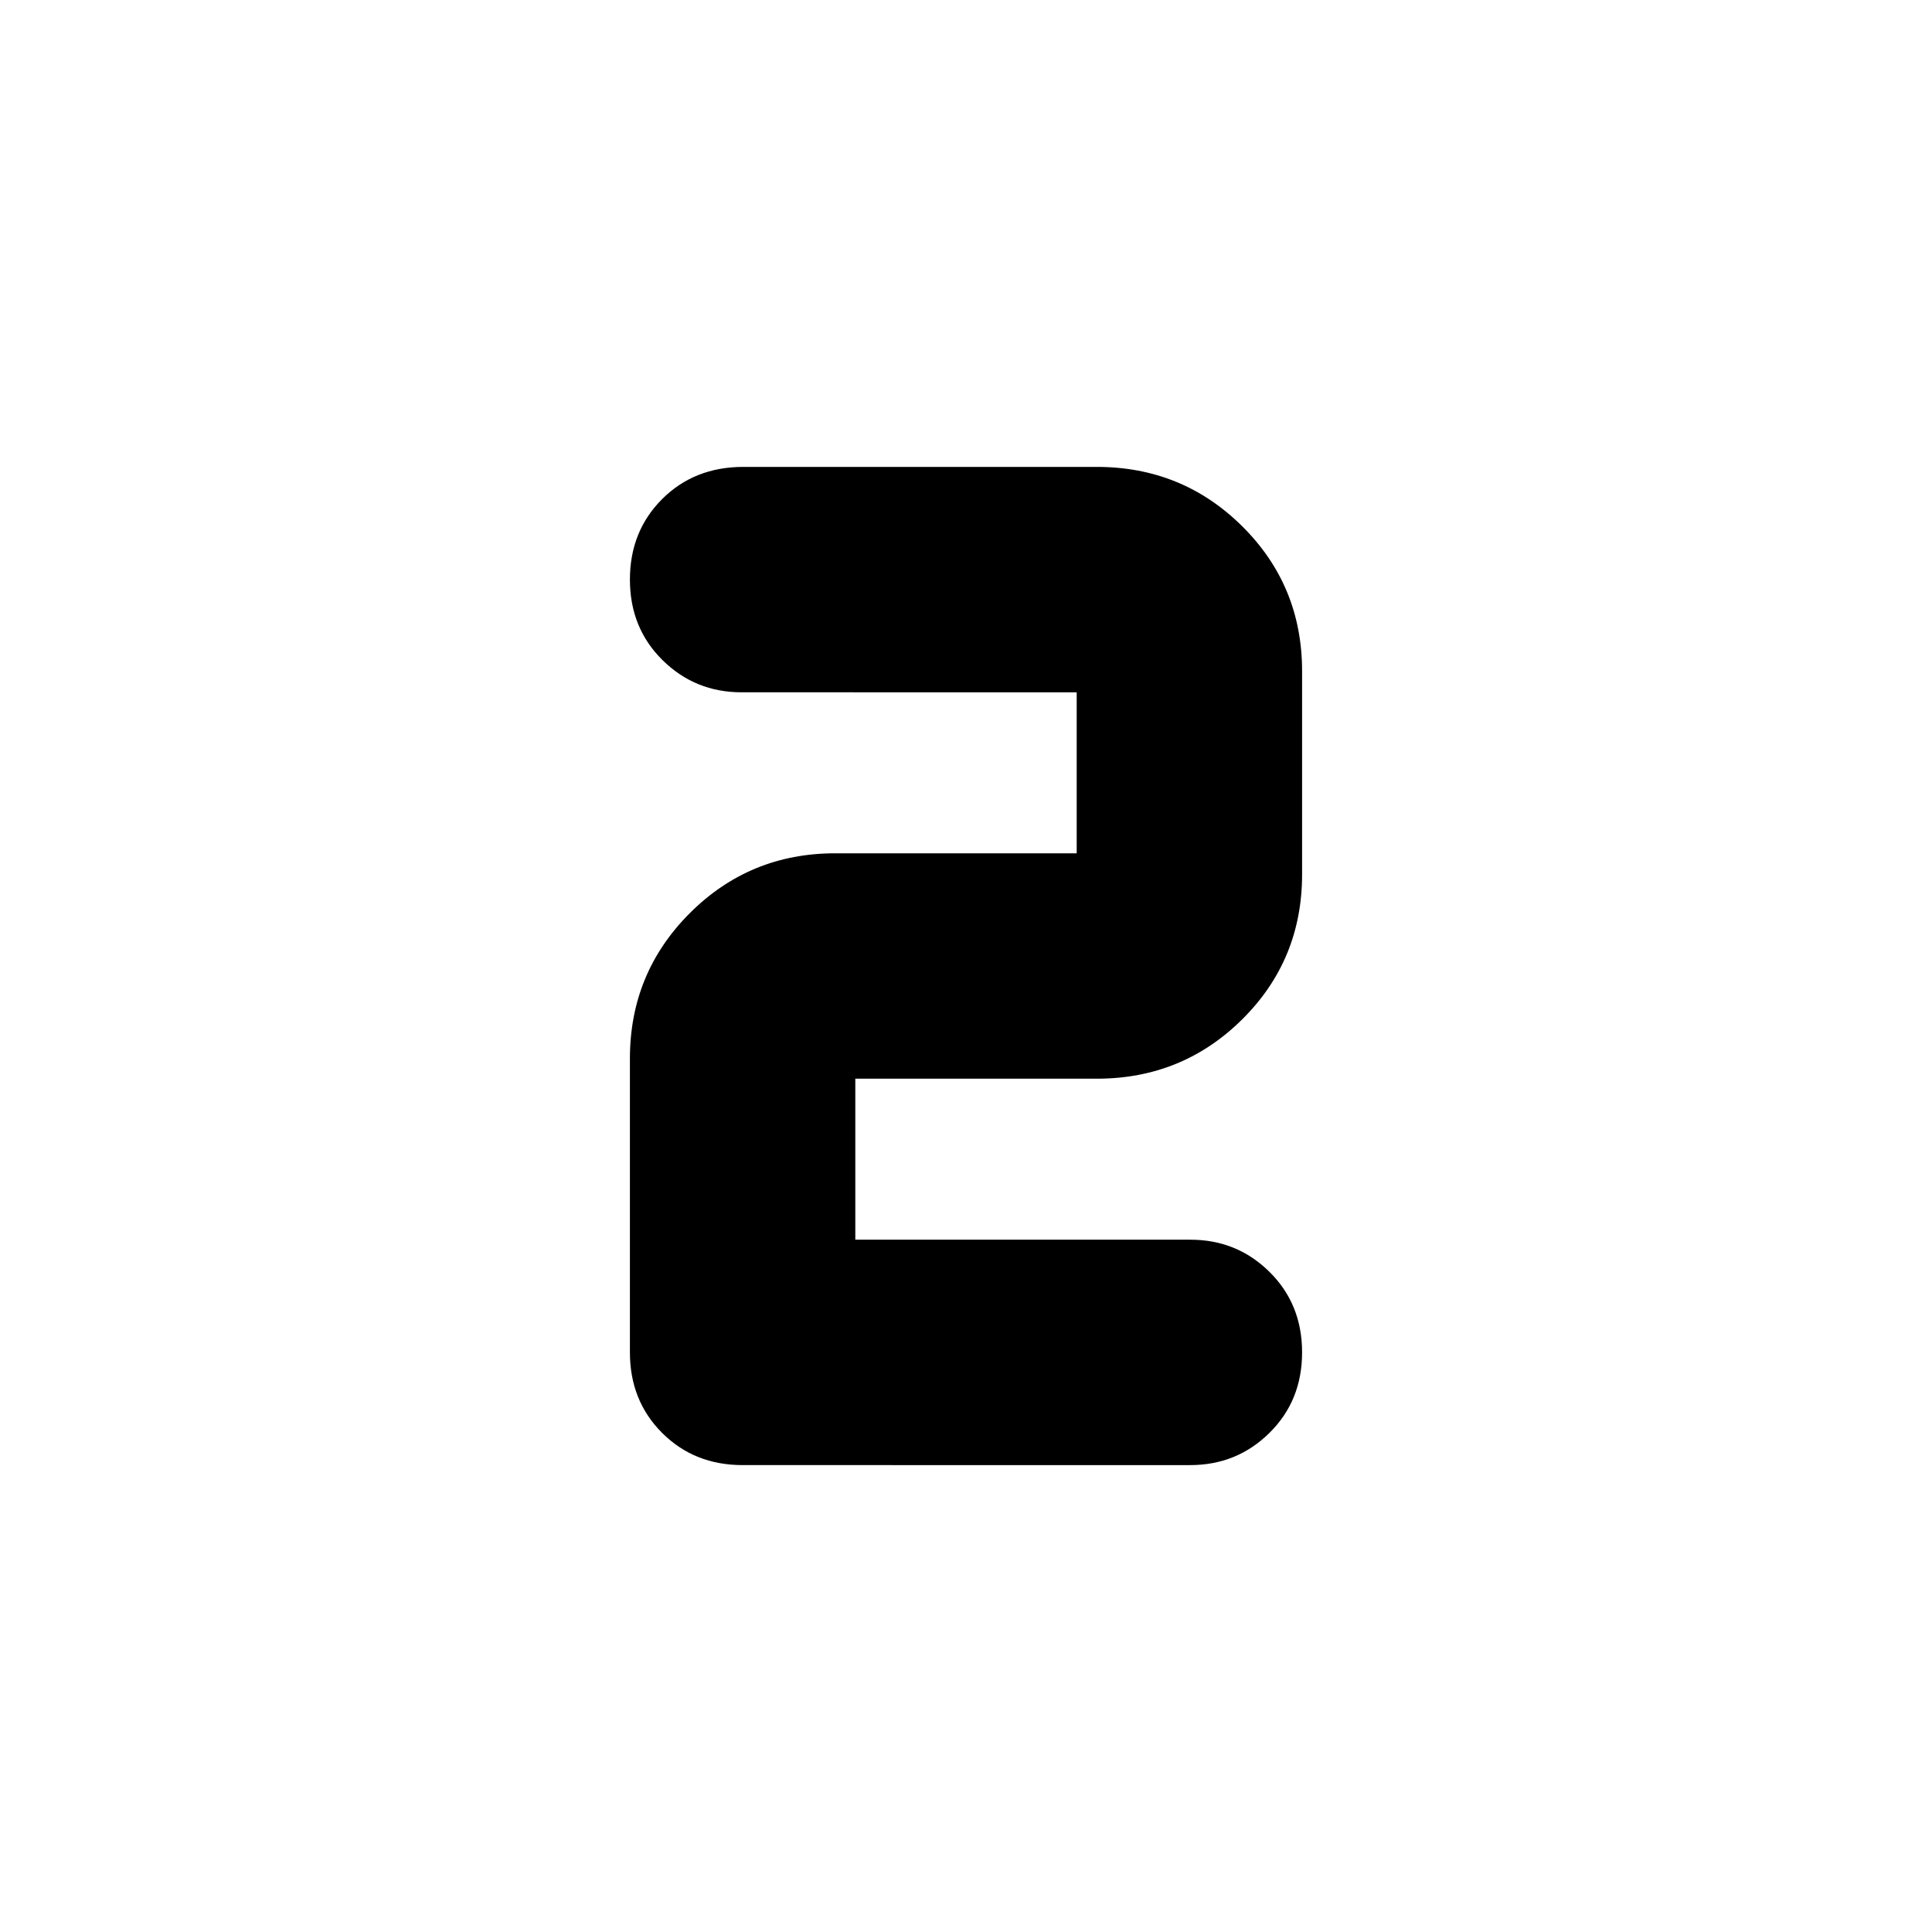 <svg xmlns="http://www.w3.org/2000/svg" height="20" viewBox="0 -960 960 960" width="20"><path d="M369.39-728H545q42.5 0 72.25 29.5t29.75 72v101q0 42.5-29.75 72T545-424H425v80h166.5q23.13 0 39.31 16Q647-312 647-288t-16.22 40q-16.21 16-39.38 16H369q-24 0-40-16t-16-40v-146q0-42.5 29.75-72.25T415-536h120v-80H368.5q-23.12 0-39.31-16T313-672q0-24 16-40t40.39-16Z"/></svg>